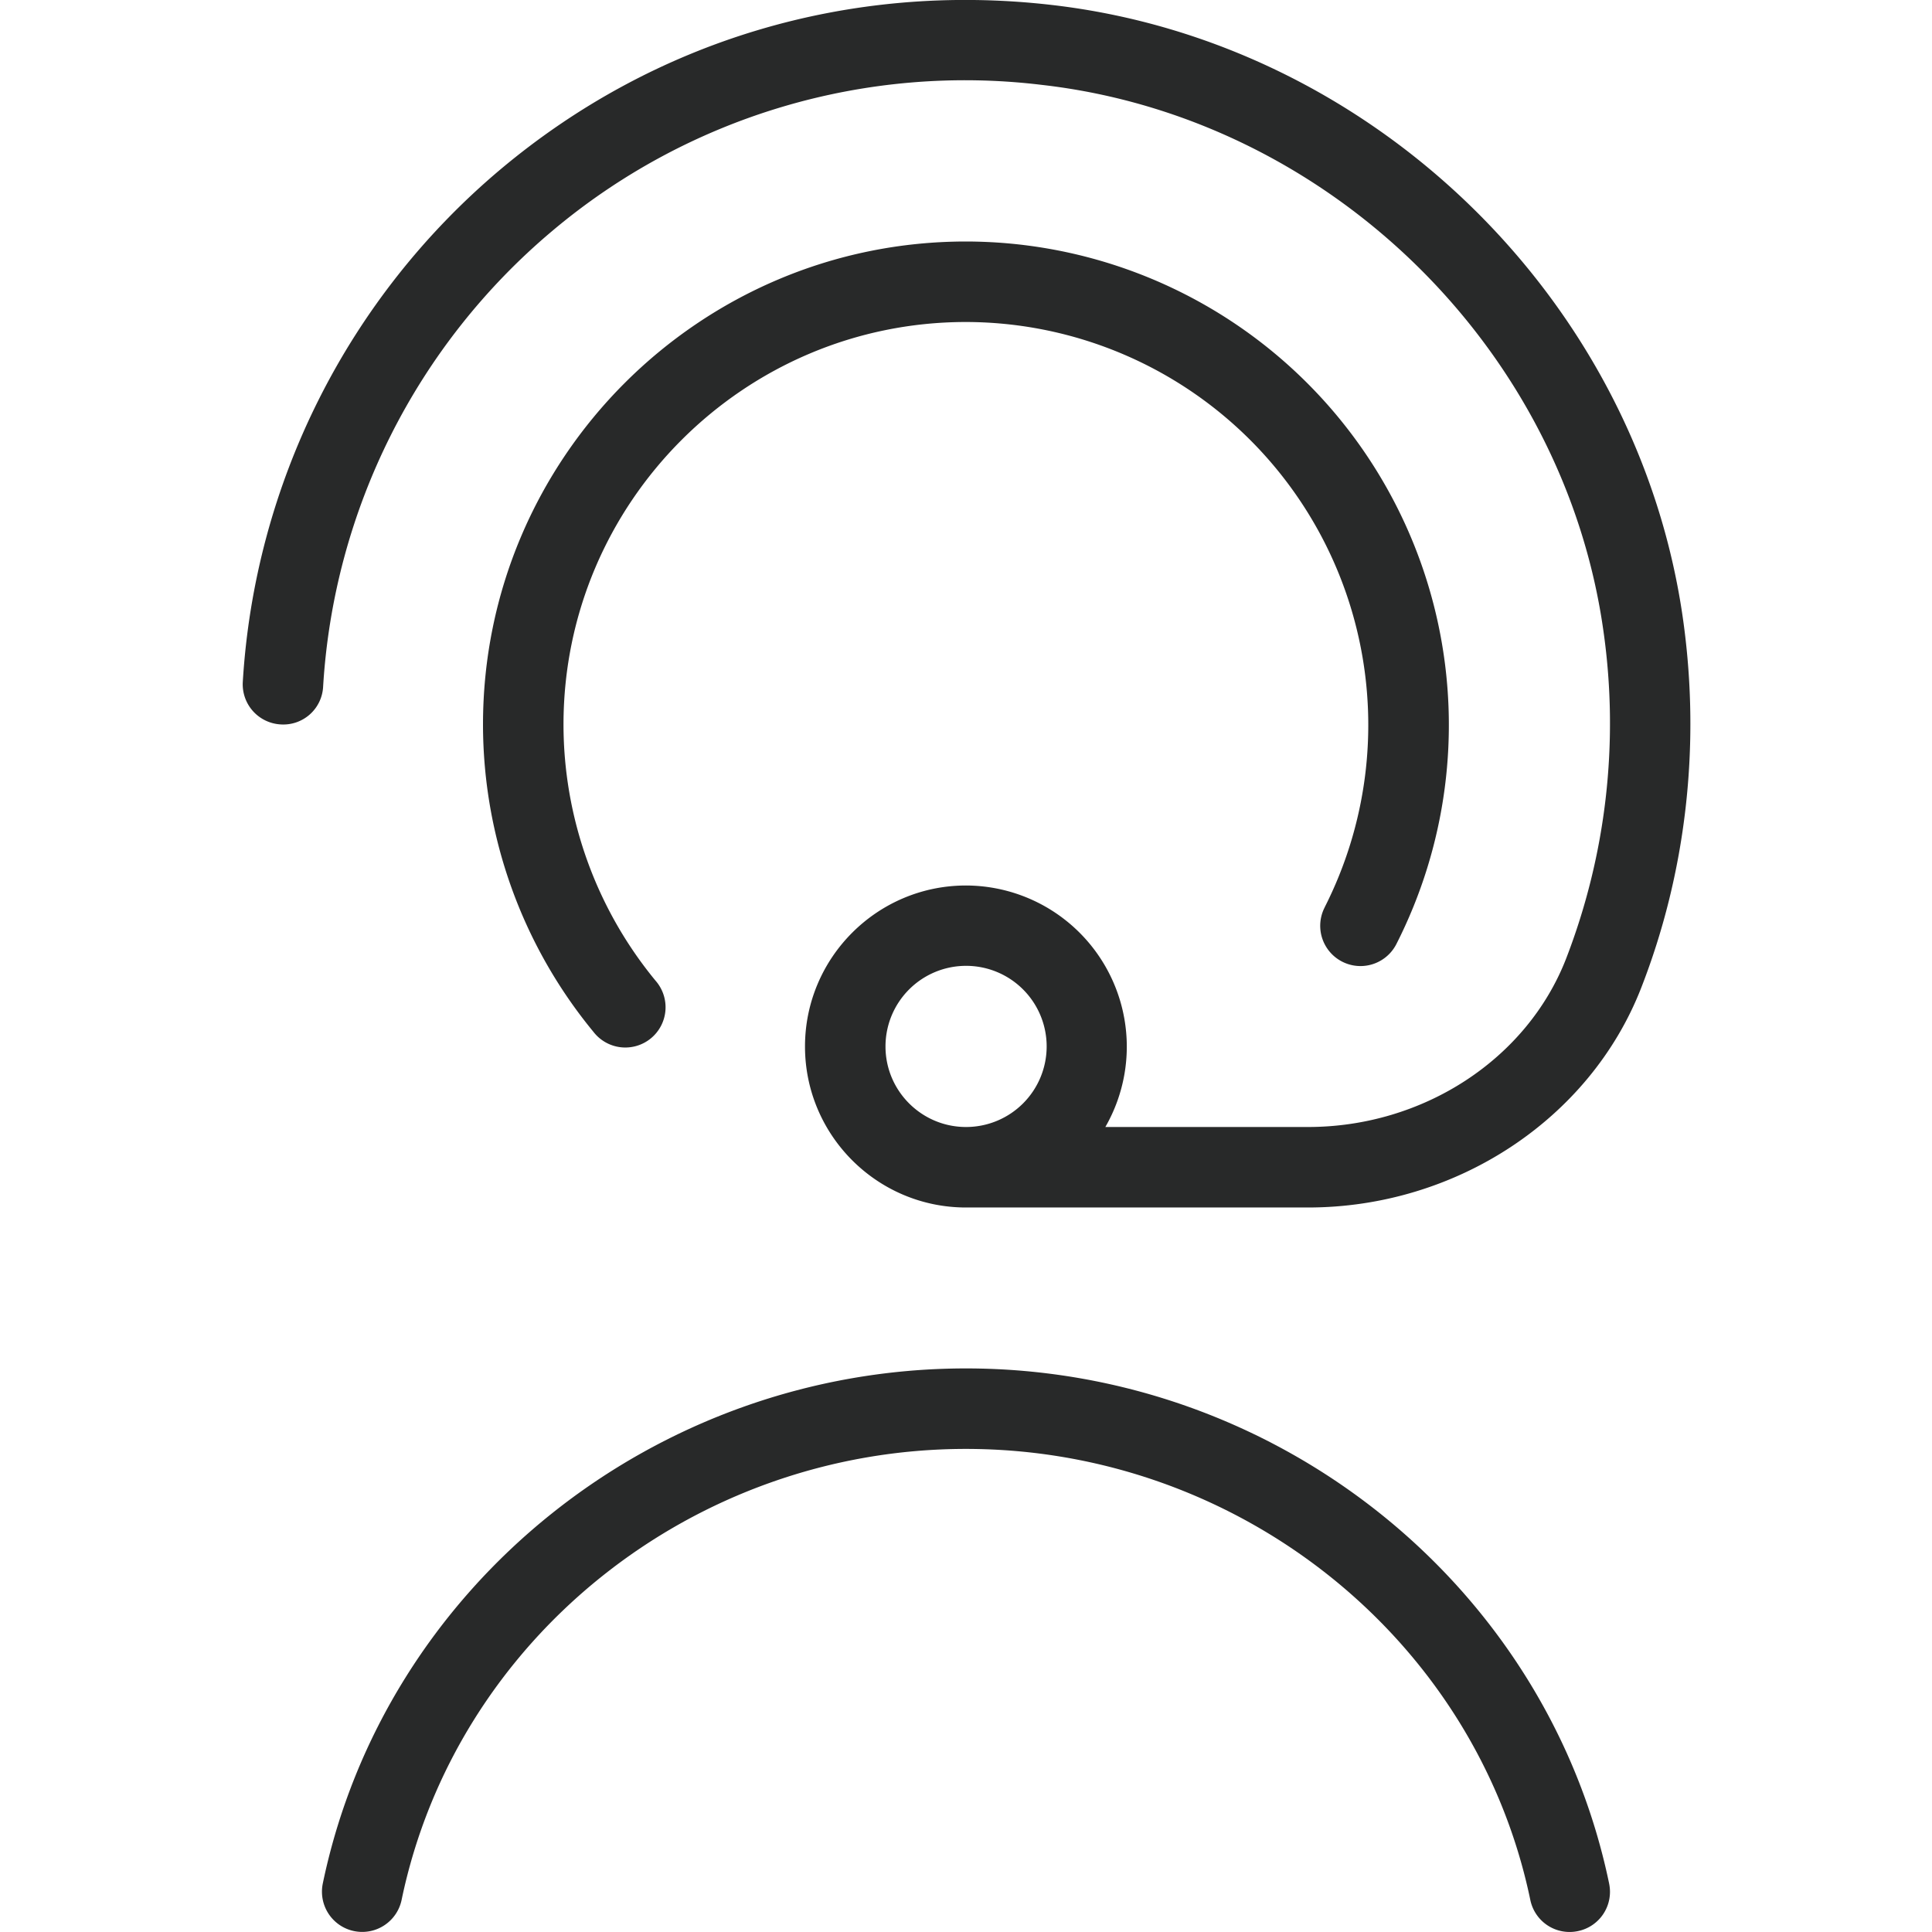 <svg xmlns="http://www.w3.org/2000/svg" version="1.1" xmlns:xlink="http://www.w3.org/1999/xlink" width="512" height="512" x="0" y="0" viewBox="0 0 24 24" style="enable-background:new 0 0 512 512" xml:space="preserve" class=""><g><path d="M20.91 7.713C20.358 3.736 17.057.519 13.06.061c-2.505-.288-4.939.441-6.851 2.05a9.031 9.031 0 0 0-3.193 6.36.499.499 0 0 0 .47.528.495.495 0 0 0 .528-.47 8.026 8.026 0 0 1 2.839-5.654 7.954 7.954 0 0 1 6.093-1.82c3.55.406 6.483 3.264 6.974 6.795a8.11 8.11 0 0 1-.467 4.063C18.965 13.161 17.677 14 16.248 14h-2.517A2.002 2.002 0 0 0 12 11c-1.103 0-2 .897-2 2s.897 2 2 2h4.248c1.836 0 3.499-1.094 4.137-2.722.56-1.432.741-3.01.525-4.565ZM11 13a1.001 1.001 0 1 1 1 1c-.551 0-1-.448-1-1Zm5.455-1.728A5.006 5.006 0 0 0 12 4C9.243 4 7 6.243 7 9a5.01 5.01 0 0 0 1.143 3.182.5.5 0 1 1-.771.636A6.012 6.012 0 0 1 6 9c0-3.309 2.691-6 6-6a6.006 6.006 0 0 1 5.346 8.728.5.5 0 0 1-.891-.455Zm3.534 12.126a.498.498 0 0 1-.388.591.498.498 0 0 1-.591-.388c-.676-3.246-3.624-5.602-7.011-5.602s-6.335 2.355-7.01 5.602a.5.5 0 1 1-.979-.204c.771-3.708 4.131-6.398 7.99-6.398s7.218 2.69 7.989 6.398Z" fill="#282929" opacity="1" data-original="#000000" class=""></path></g></svg>